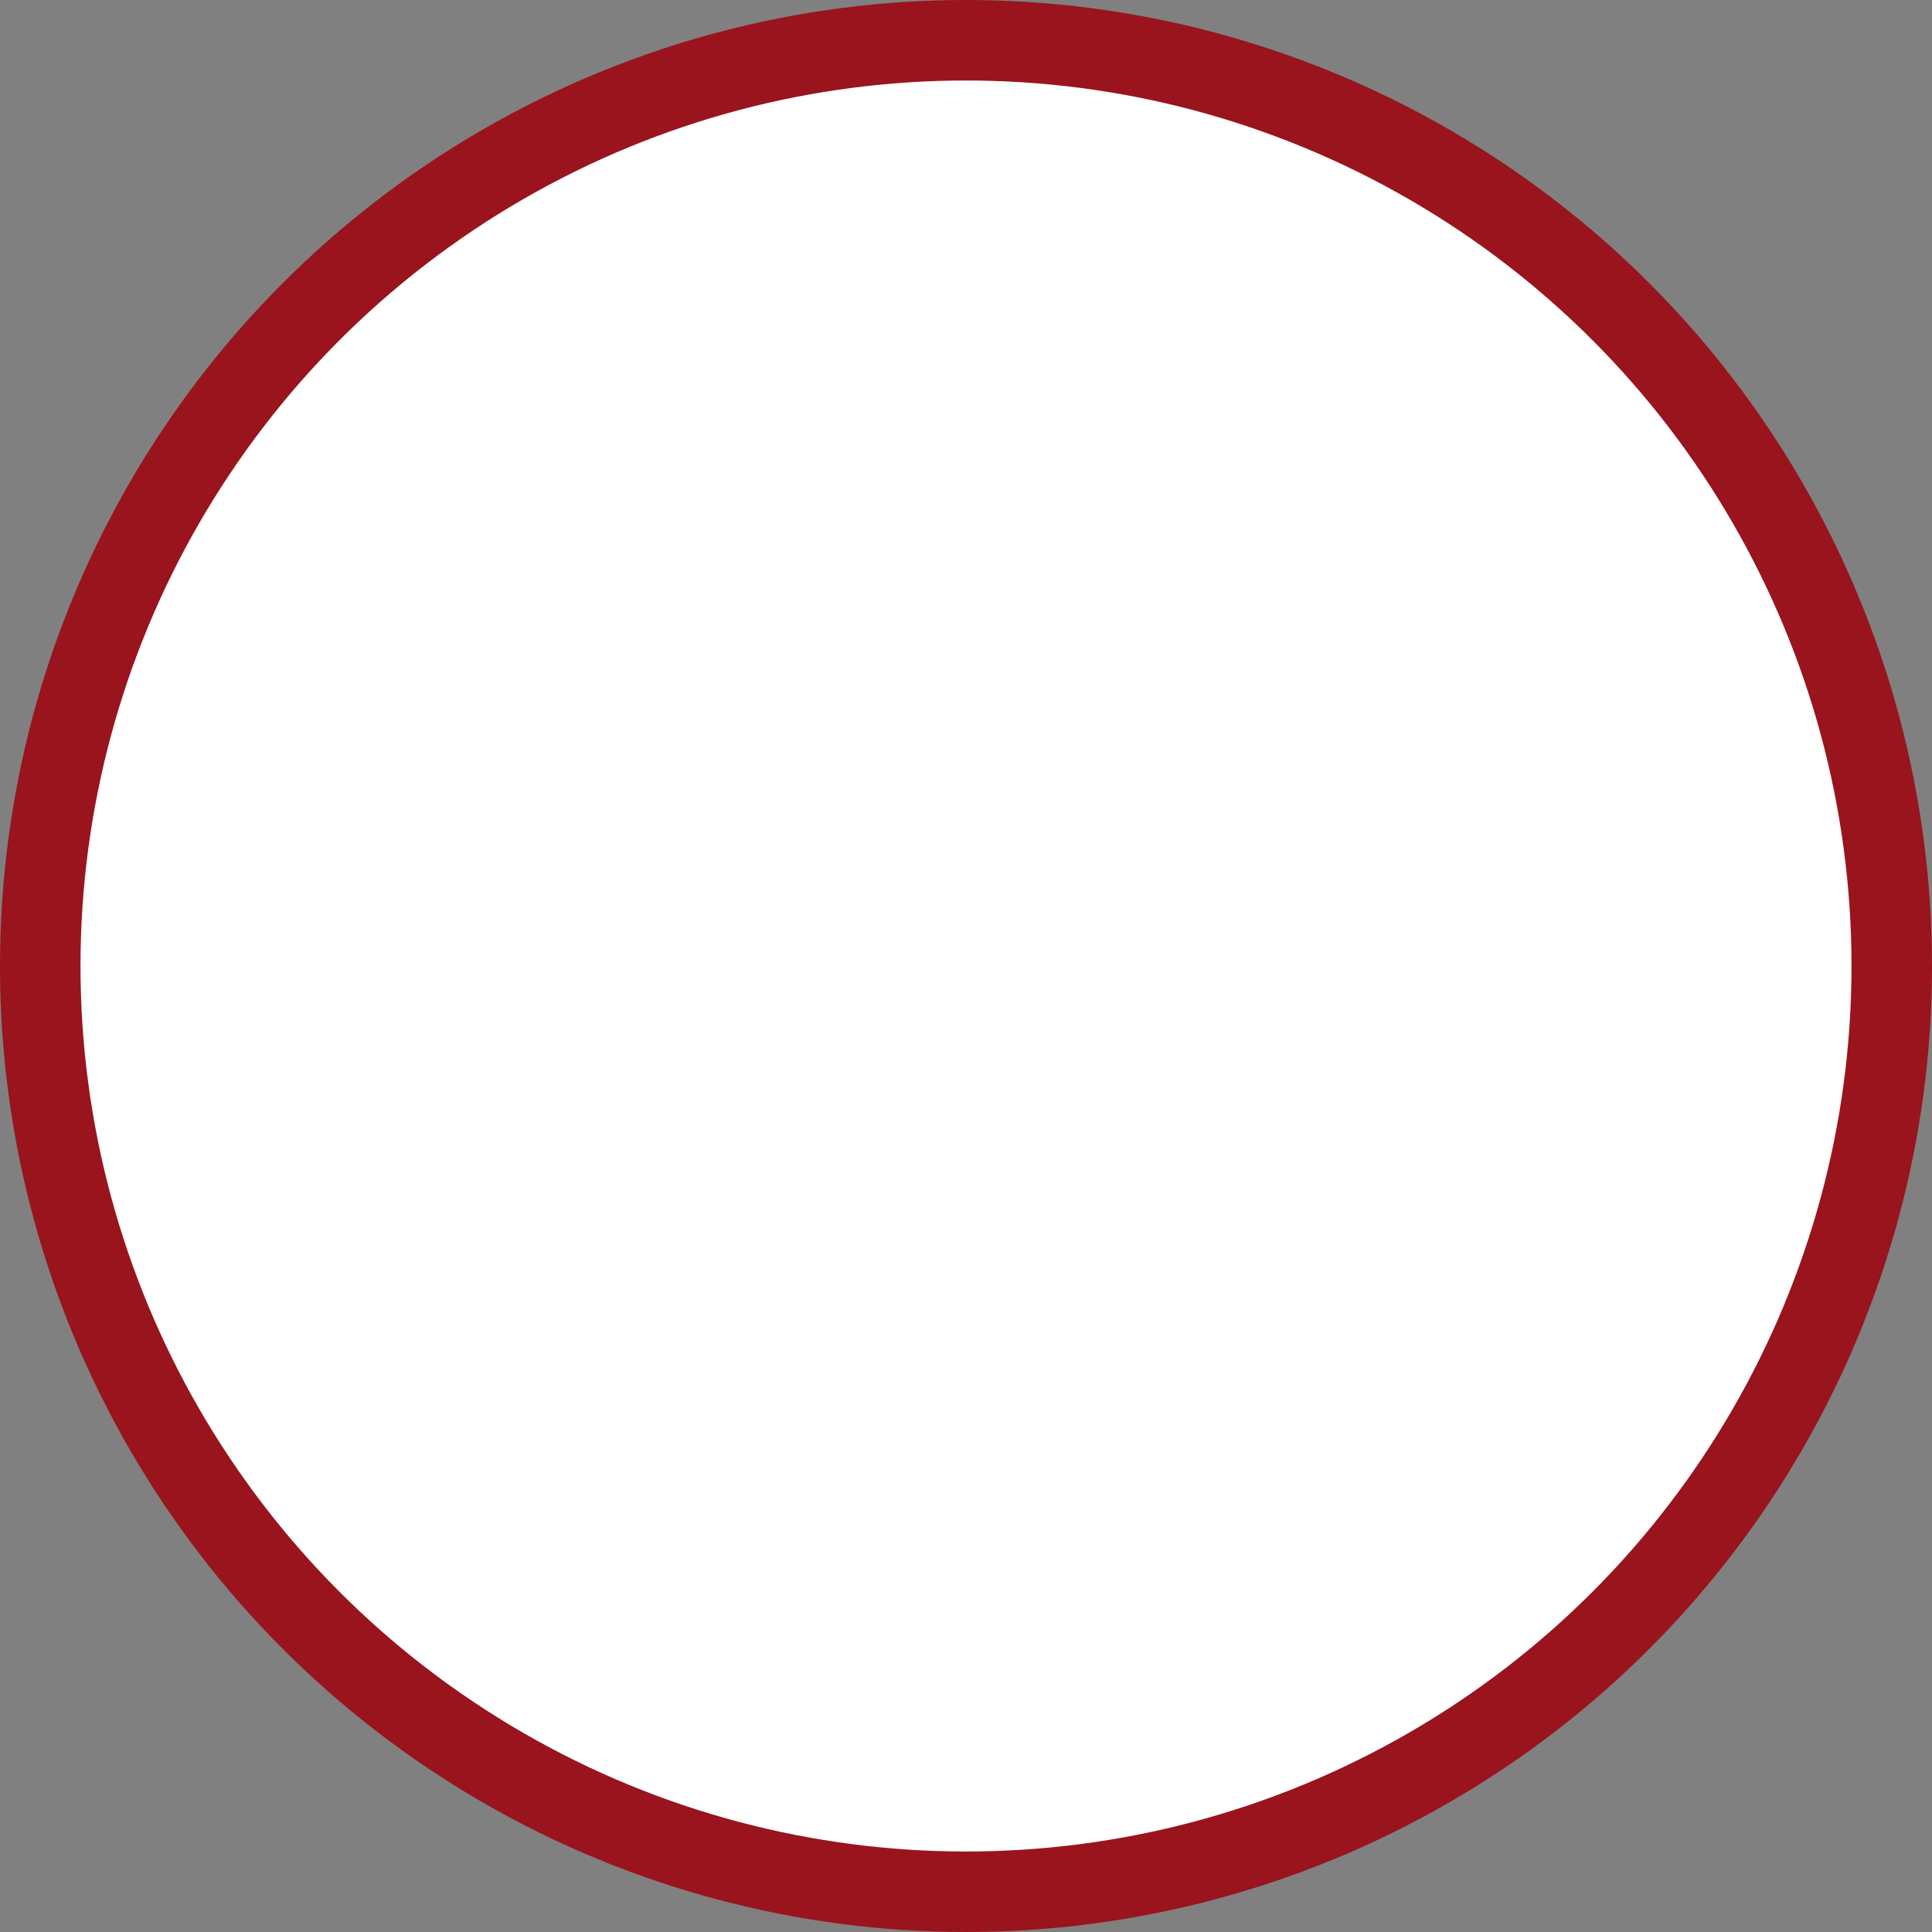 <svg width="24" height="24" viewBox="0 0 24 24" fill="none" xmlns="http://www.w3.org/2000/svg">
<rect x="0" y="0" width="24" height="24" fill="#808080" stroke="none"/>
<g id="Checkbox/line_lg_24_red">
<circle id="Ellipse 96" cx="12" cy="12" r="11.5" fill="white" stroke="#99141D"/>
</g>
</svg>
